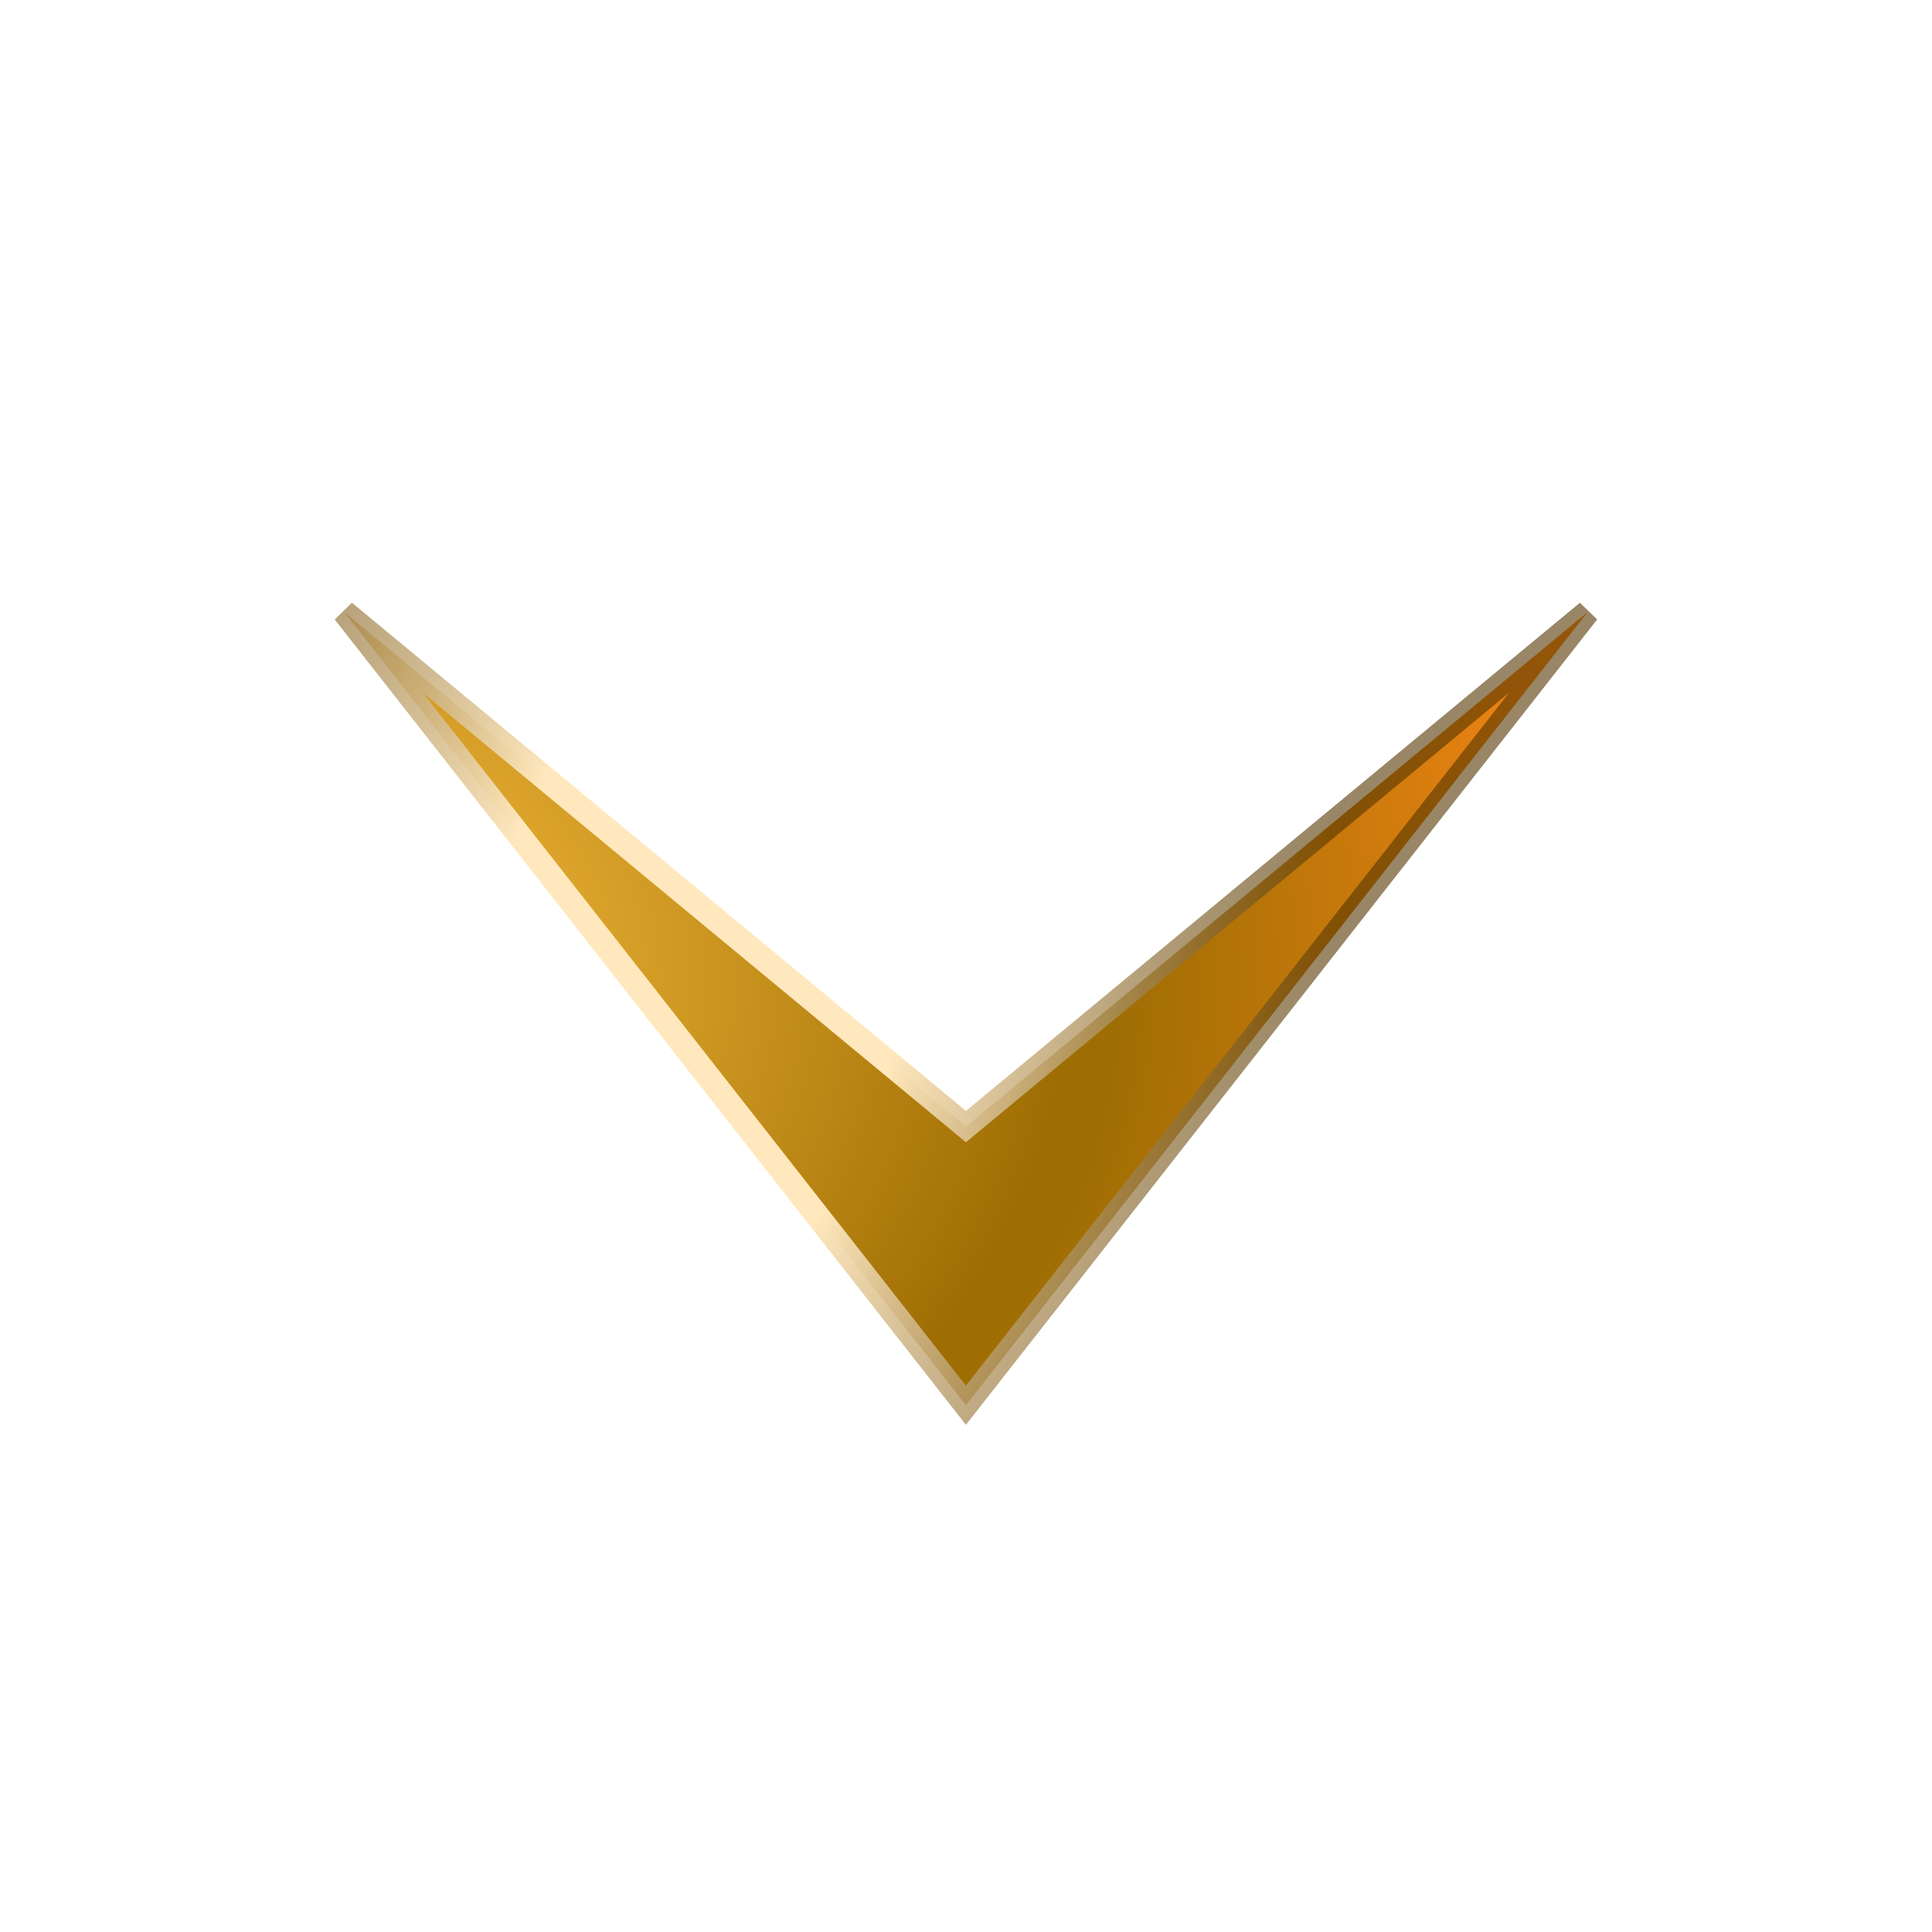 <svg width="42" height="42" viewBox="0 0 42 42" fill="none" xmlns="http://www.w3.org/2000/svg">
<path d="M21.166 24.352L20.998 24.491L20.831 24.352L7.483 13.305L20.998 30.549L34.514 13.305L21.166 24.352Z" fill="url(#paint0_radial_2706_5282)" stroke="url(#paint1_radial_2706_5282)" stroke-width="0.525"/>
<defs>
<radialGradient id="paint0_radial_2706_5282" cx="0" cy="0" r="1" gradientUnits="userSpaceOnUse" gradientTransform="translate(5.773 21.262) scale(30.45 24.865)">
<stop offset="0.026" stop-color="#FFC342"/>
<stop offset="0.573" stop-color="#9F6E03"/>
<stop offset="0.609" stop-color="#9F6E03"/>
<stop offset="1" stop-color="#FF8717"/>
</radialGradient>
<radialGradient id="paint1_radial_2706_5282" cx="0" cy="0" r="1" gradientUnits="userSpaceOnUse" gradientTransform="translate(15.126 21.262) rotate(-180) scale(13.92 20.746)">
<stop offset="0.313" stop-color="#FFE8BD"/>
<stop offset="1" stop-color="#543600" stop-opacity="0.6"/>
</radialGradient>
</defs>
</svg>
